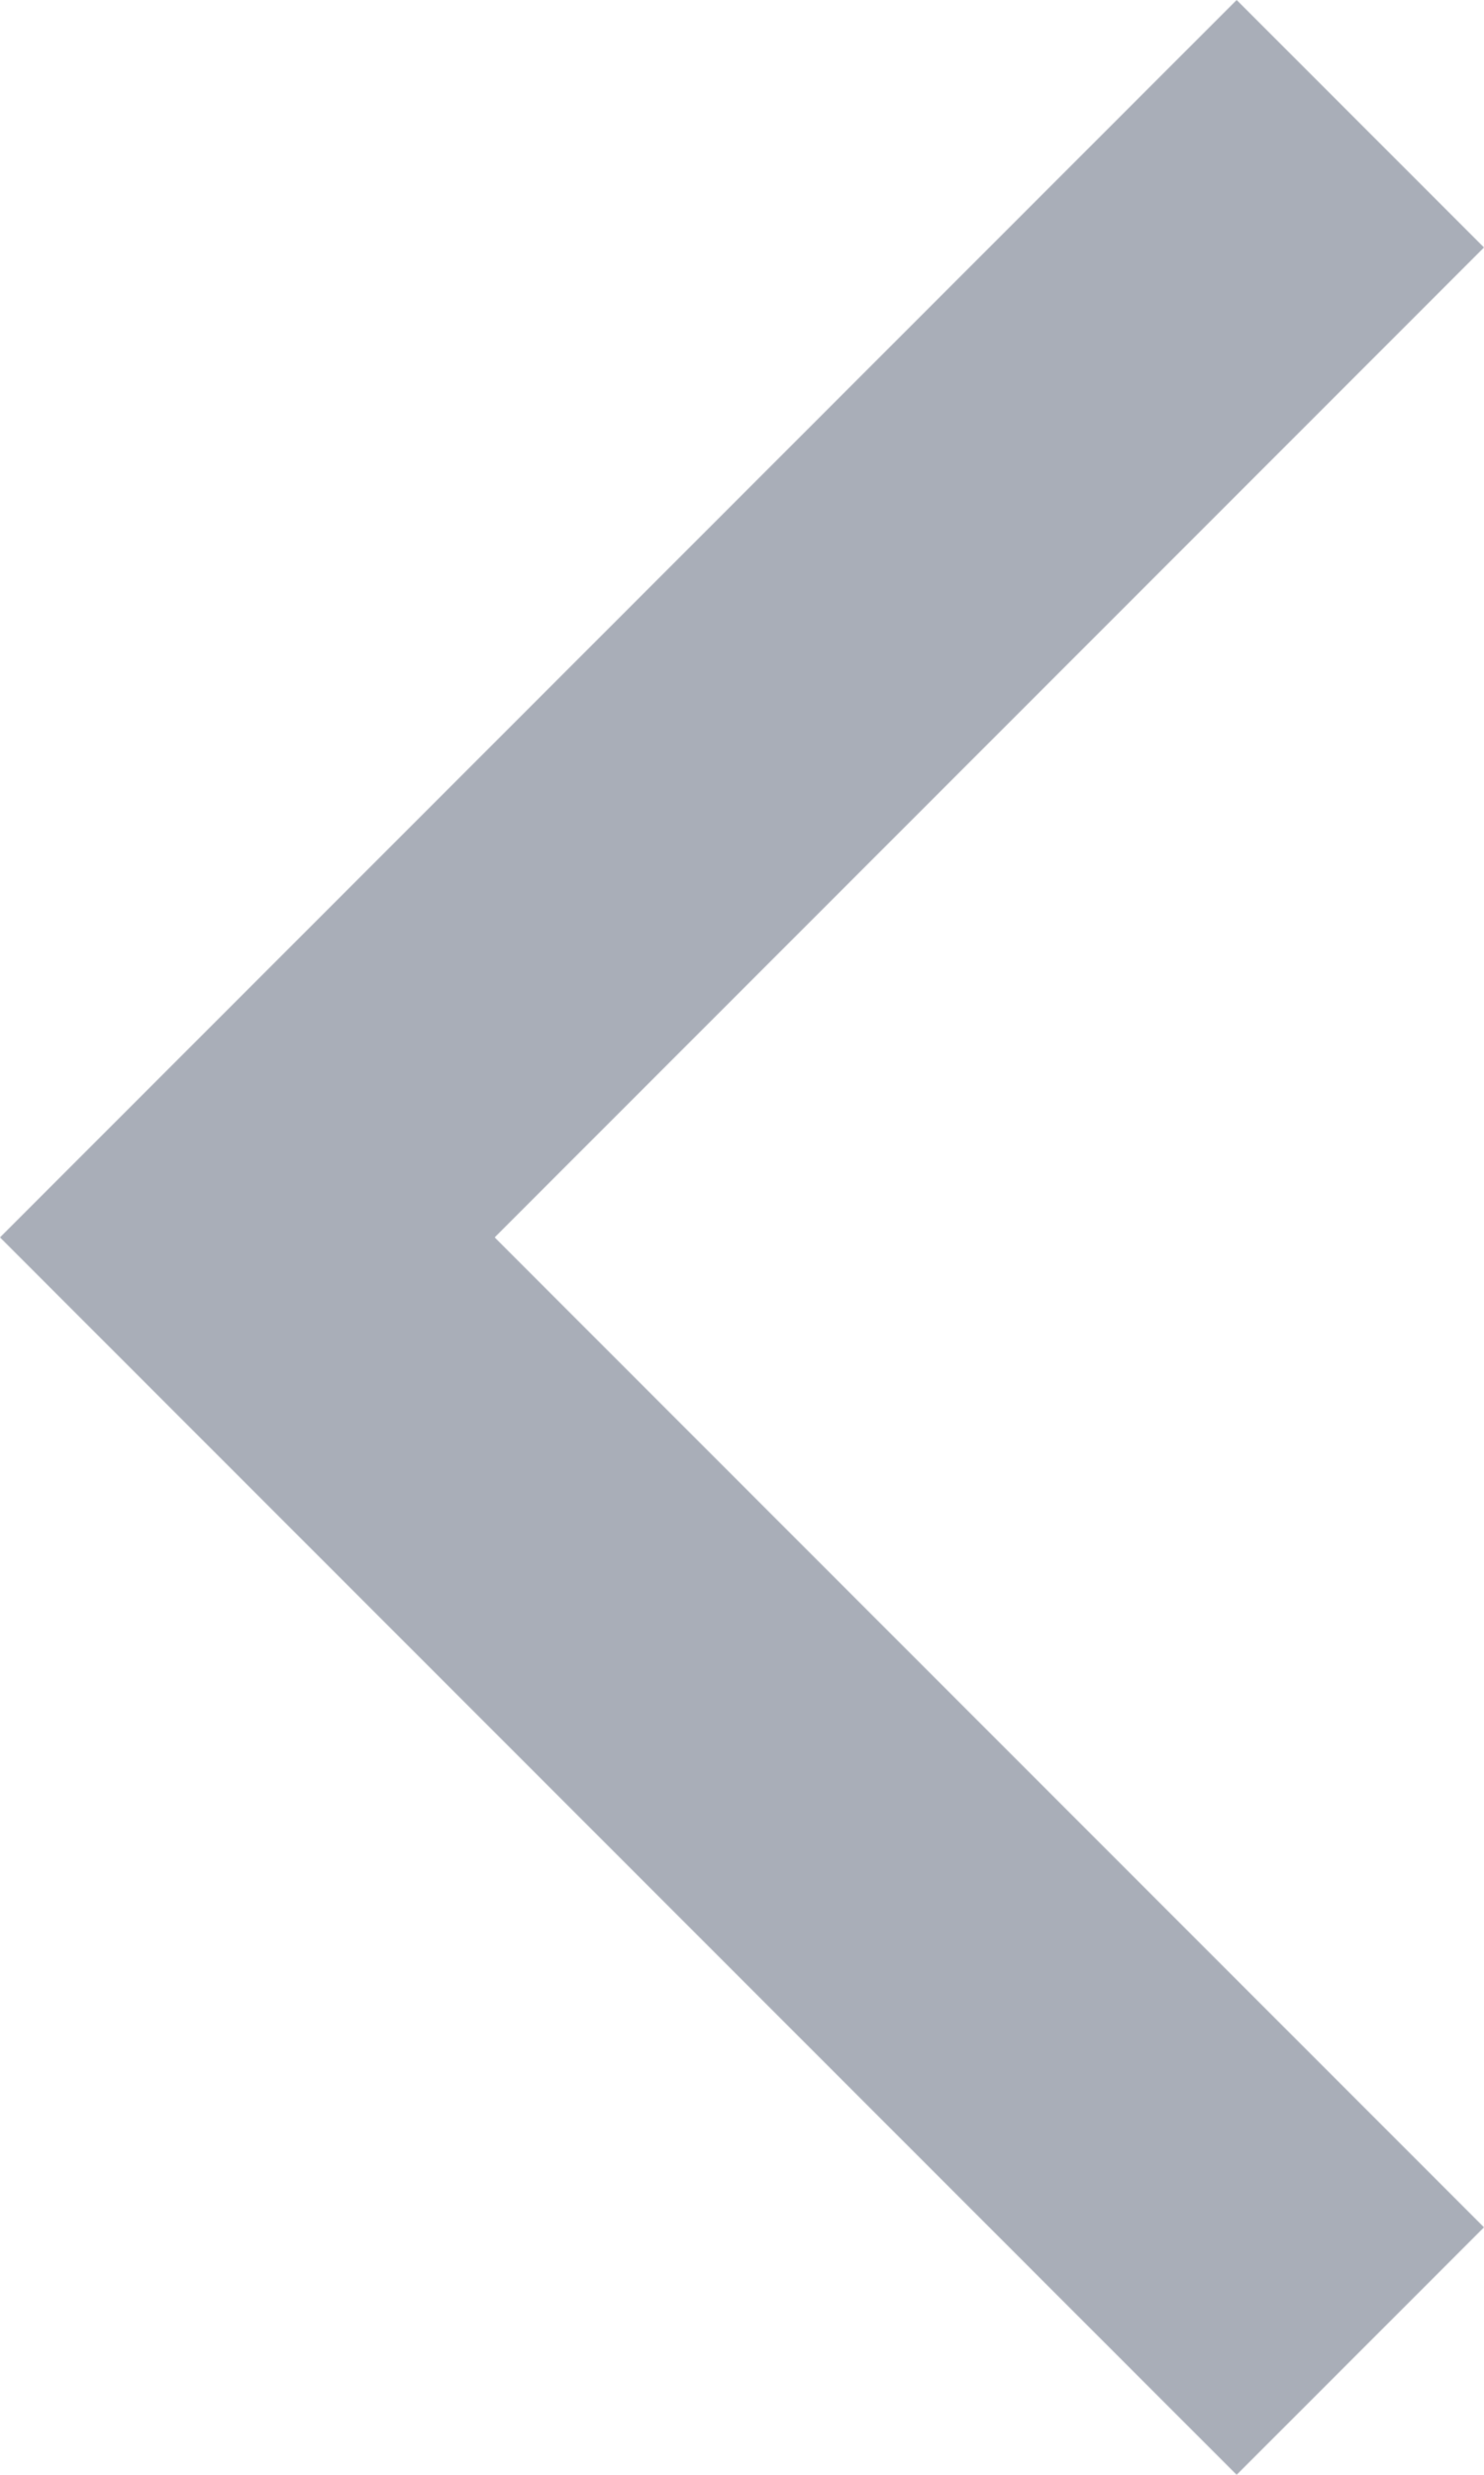 ﻿<?xml version="1.0" encoding="utf-8"?>
<svg version="1.1" xmlns:xlink="http://www.w3.org/1999/xlink" width="6px" height="10px" xmlns="http://www.w3.org/2000/svg">
  <g transform="matrix(1 0 0 1 -2400 -1232 )">
    <path d="M 2 5  L 6 1  L 5 0  L 0 5  L 5 10  L 6 9  L 2 5  Z " fill-rule="nonzero" fill="#a9aeb8" stroke="none" transform="matrix(1 0 0 1 2400 1232 )" />
  </g>
</svg>